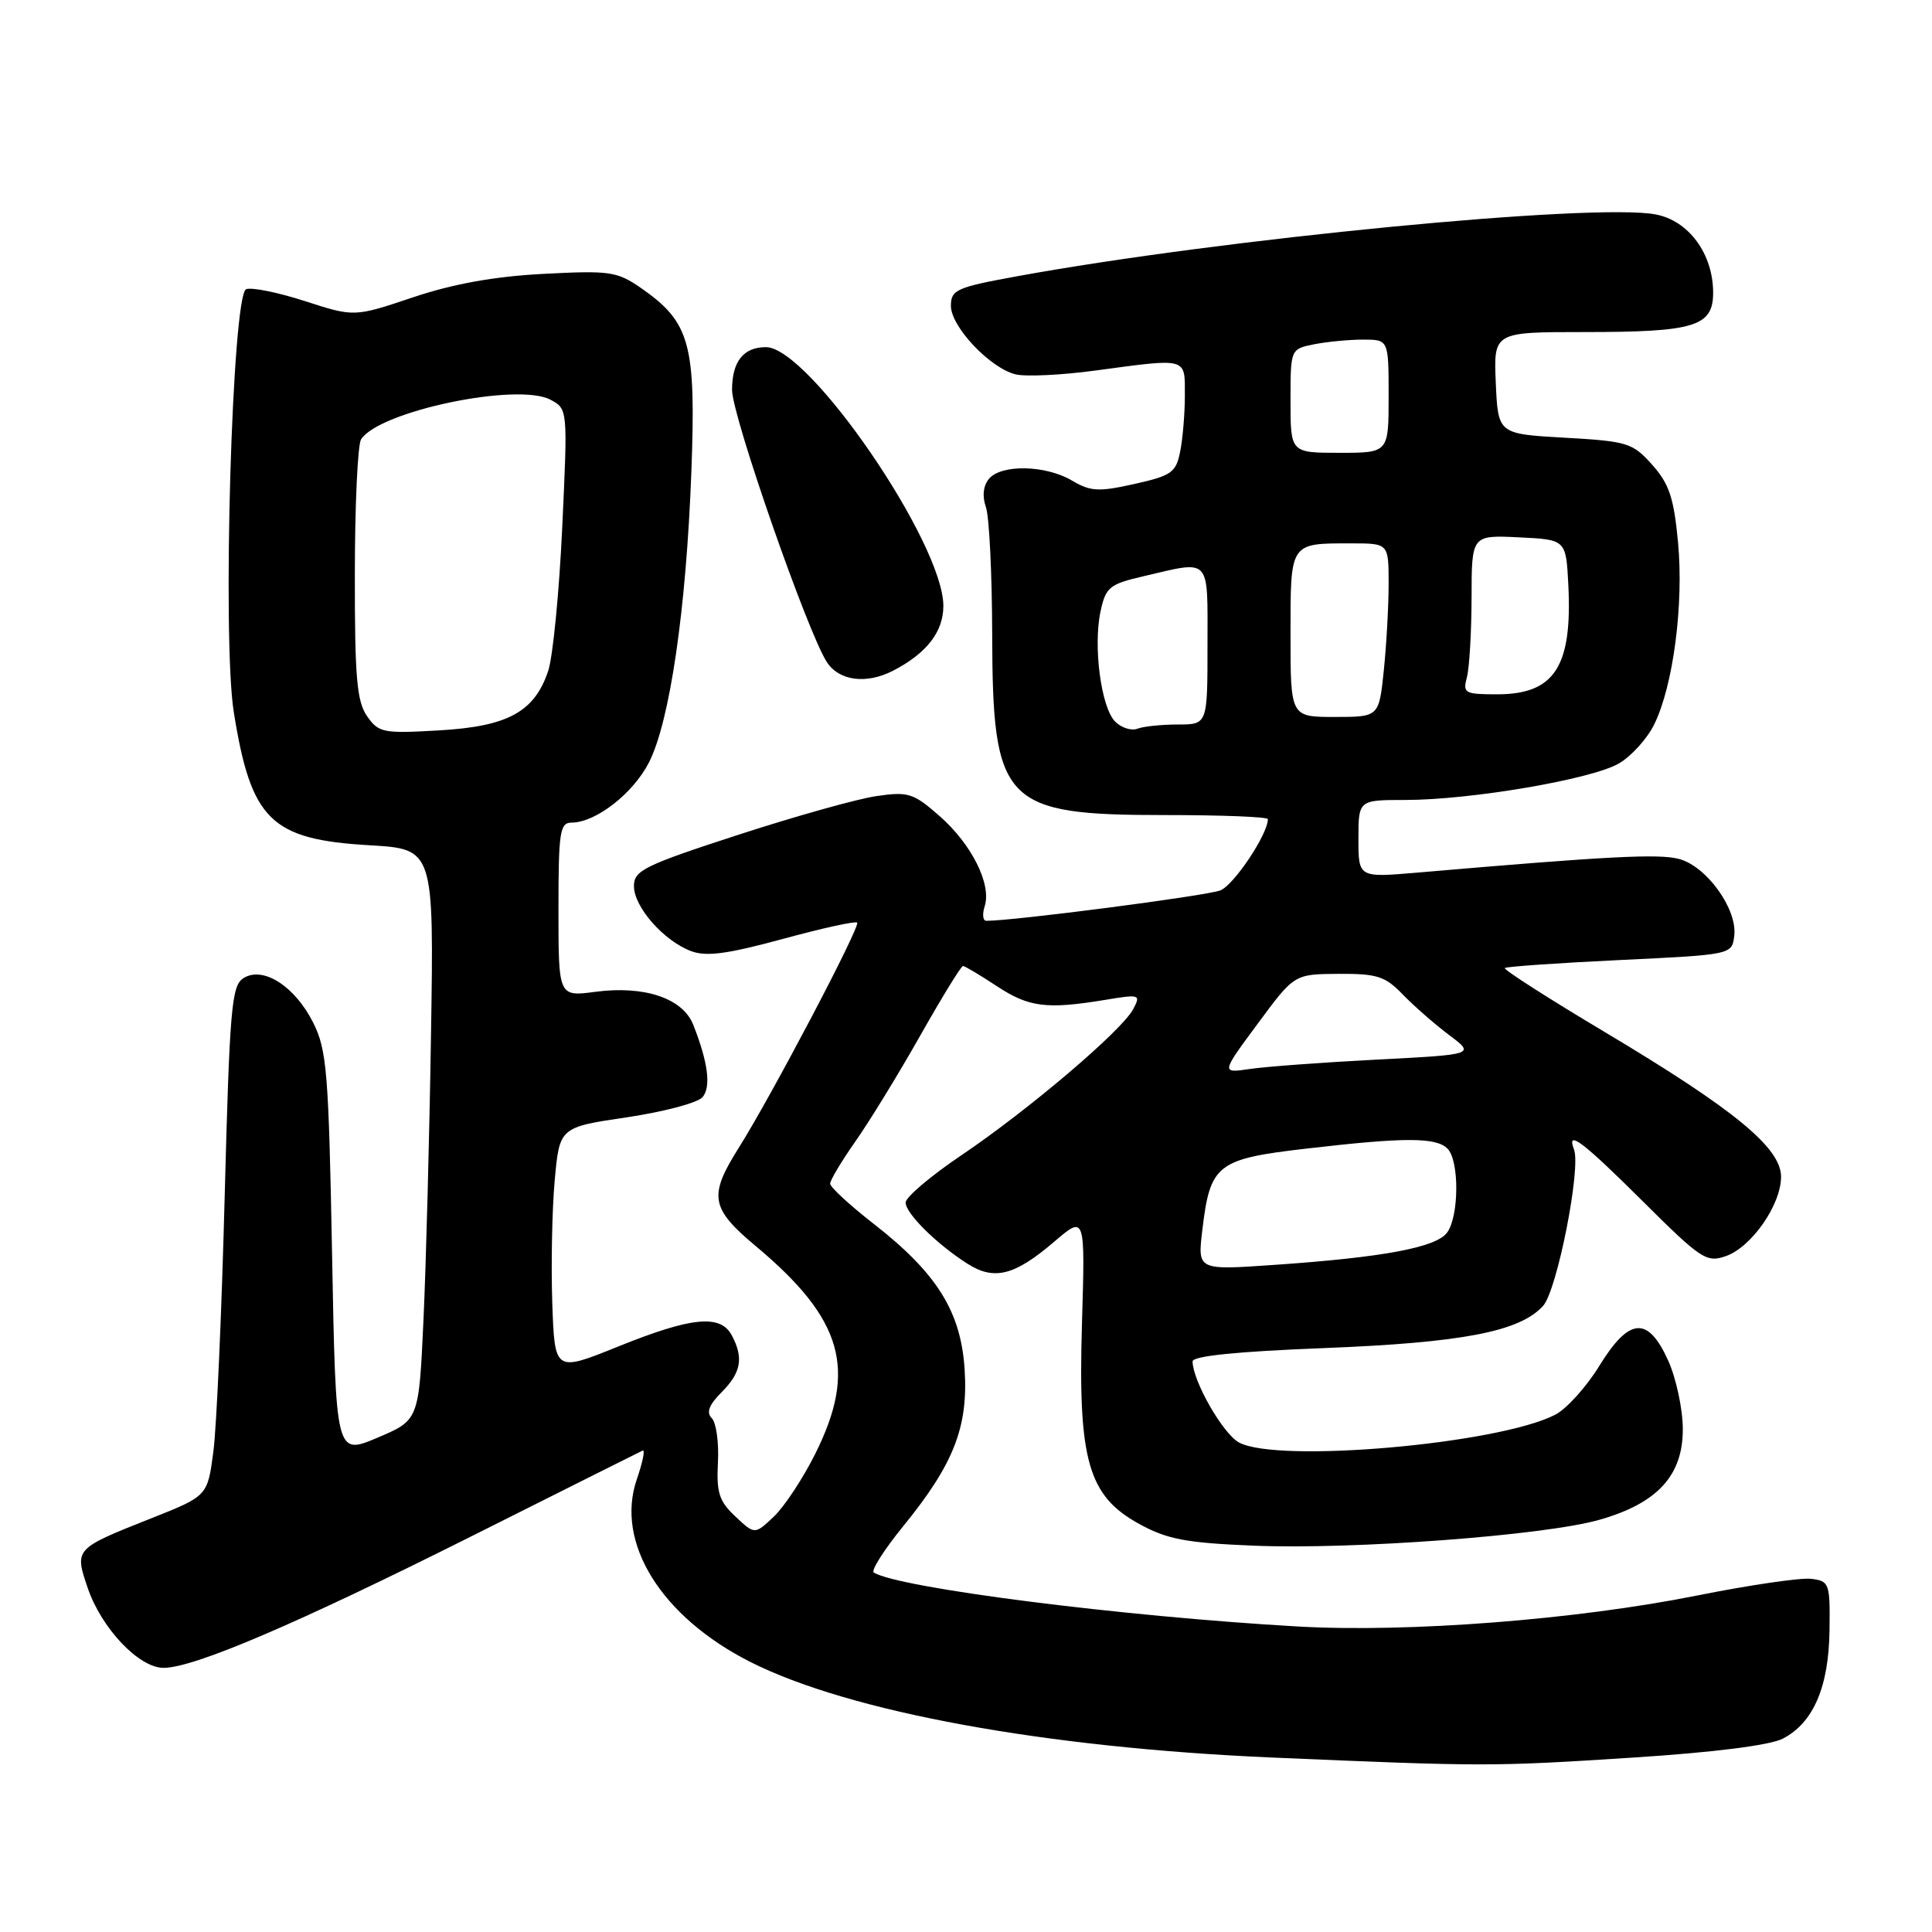 <?xml version="1.0" encoding="UTF-8" standalone="no"?>
<!DOCTYPE svg PUBLIC "-//W3C//DTD SVG 1.1//EN" "http://www.w3.org/Graphics/SVG/1.1/DTD/svg11.dtd" >
<svg xmlns="http://www.w3.org/2000/svg" xmlns:xlink="http://www.w3.org/1999/xlink" version="1.1" viewBox="0 0 256 256">
 <g >
 <path fill="currentColor"
d=" M 216.35 232.89 C 227.12 232.20 234.52 231.26 236.23 230.38 C 240.28 228.29 242.33 223.52 242.42 216.00 C 242.50 209.75 242.40 209.49 239.95 209.20 C 238.55 209.04 231.80 210.03 224.95 211.40 C 208.91 214.62 186.60 216.35 172.00 215.52 C 148.67 214.19 119.11 210.42 115.78 208.37 C 115.38 208.12 117.14 205.35 119.69 202.22 C 126.38 194.00 128.30 189.10 127.82 181.47 C 127.33 173.78 124.15 168.70 115.75 162.15 C 112.59 159.69 110.00 157.30 110.00 156.84 C 110.00 156.38 111.50 153.87 113.34 151.25 C 115.18 148.64 119.04 142.34 121.92 137.25 C 124.80 132.16 127.35 128.00 127.60 128.00 C 127.84 128.00 129.84 129.19 132.04 130.64 C 136.30 133.46 138.65 133.77 146.37 132.50 C 151.06 131.72 151.19 131.77 150.14 133.74 C 148.62 136.59 136.26 147.09 127.40 153.07 C 123.33 155.81 120.00 158.64 120.00 159.34 C 120.00 160.79 124.14 164.88 128.24 167.48 C 131.75 169.70 134.46 169.01 139.67 164.55 C 143.79 161.02 143.79 161.02 143.37 175.26 C 142.82 193.48 144.17 198.21 150.95 201.93 C 154.66 203.97 157.15 204.44 166.12 204.81 C 179.30 205.35 204.60 203.46 211.90 201.39 C 219.62 199.20 223.01 195.51 222.98 189.33 C 222.97 186.67 222.09 182.59 221.03 180.25 C 218.34 174.34 215.87 174.55 211.89 181.03 C 210.19 183.79 207.57 186.69 206.07 187.46 C 198.55 191.35 169.22 193.92 164.16 191.13 C 162.03 189.95 158.07 183.04 158.02 180.40 C 158.01 179.68 163.85 179.08 175.40 178.63 C 193.78 177.91 201.38 176.45 204.47 173.03 C 206.32 170.99 209.52 154.79 208.56 152.30 C 207.53 149.60 209.70 151.24 217.70 159.20 C 225.41 166.87 226.13 167.34 228.69 166.44 C 232.10 165.24 236.00 159.63 236.00 155.93 C 236.00 152.09 229.80 147.00 212.77 136.83 C 205.21 132.32 199.20 128.47 199.39 128.27 C 199.59 128.08 206.44 127.60 214.62 127.21 C 229.50 126.50 229.50 126.50 229.80 123.97 C 230.21 120.45 226.15 114.81 222.50 113.82 C 219.81 113.10 213.13 113.44 187.75 115.63 C 180.00 116.29 180.00 116.29 180.00 111.15 C 180.00 106.00 180.00 106.00 186.25 106.00 C 194.91 105.99 210.84 103.27 214.48 101.18 C 216.14 100.23 218.27 97.88 219.20 95.97 C 221.71 90.86 223.12 80.09 222.35 71.89 C 221.80 65.98 221.18 64.12 218.93 61.59 C 216.33 58.68 215.67 58.47 207.34 58.00 C 198.50 57.50 198.50 57.50 198.20 50.75 C 197.91 44.00 197.91 44.00 209.89 44.00 C 224.59 44.00 227.00 43.26 227.00 38.77 C 226.99 33.63 223.76 29.23 219.37 28.41 C 211.16 26.87 161.84 31.65 134.75 36.61 C 126.73 38.07 126.00 38.40 126.00 40.53 C 126.00 43.28 131.16 48.75 134.55 49.60 C 135.87 49.93 140.63 49.71 145.13 49.10 C 157.46 47.44 157.00 47.32 157.00 52.38 C 157.00 54.78 156.72 58.14 156.38 59.83 C 155.83 62.61 155.24 63.03 150.31 64.13 C 145.57 65.19 144.49 65.13 142.03 63.67 C 138.54 61.61 132.66 61.50 131.04 63.45 C 130.28 64.37 130.13 65.75 130.64 67.20 C 131.08 68.47 131.45 76.03 131.47 84.00 C 131.52 106.53 132.92 108.00 154.45 108.00 C 161.90 108.00 168.00 108.24 168.00 108.54 C 168.00 110.53 163.53 117.24 161.71 117.98 C 159.96 118.69 134.10 122.05 130.68 122.01 C 130.23 122.00 130.14 121.13 130.48 120.07 C 131.40 117.16 128.75 111.87 124.51 108.14 C 121.02 105.08 120.36 104.87 116.11 105.49 C 113.57 105.86 105.31 108.18 97.75 110.64 C 85.37 114.67 84.00 115.34 84.00 117.41 C 84.00 120.17 87.92 124.64 91.55 126.02 C 93.57 126.79 96.34 126.42 103.67 124.43 C 108.90 123.00 113.36 122.02 113.58 122.25 C 114.05 122.72 102.25 145.16 97.89 152.09 C 93.86 158.48 94.14 160.10 100.16 165.13 C 111.71 174.80 113.61 181.46 108.02 192.65 C 106.38 195.93 103.90 199.68 102.52 200.98 C 100.00 203.35 100.00 203.35 97.44 200.94 C 95.28 198.92 94.92 197.77 95.13 193.76 C 95.27 191.13 94.90 188.50 94.31 187.91 C 93.56 187.16 93.94 186.16 95.62 184.47 C 98.21 181.88 98.56 179.92 96.96 176.93 C 95.46 174.12 91.63 174.50 81.94 178.41 C 73.50 181.82 73.50 181.82 73.18 172.66 C 73.01 167.62 73.15 160.32 73.50 156.43 C 74.14 149.37 74.14 149.37 83.06 148.05 C 87.97 147.32 92.49 146.12 93.10 145.37 C 94.24 144.00 93.82 140.75 91.86 135.79 C 90.47 132.27 85.38 130.56 78.89 131.42 C 74.00 132.07 74.00 132.07 74.00 120.53 C 74.00 110.22 74.18 109.00 75.75 109.00 C 78.94 108.99 83.89 105.14 85.99 101.03 C 88.76 95.59 90.93 80.74 91.61 62.50 C 92.24 45.53 91.46 42.69 84.90 38.14 C 81.76 35.97 80.78 35.83 72.00 36.29 C 65.50 36.63 60.04 37.61 54.72 39.40 C 46.94 42.01 46.94 42.01 40.44 39.91 C 36.87 38.75 33.35 38.04 32.62 38.32 C 30.76 39.03 29.42 84.66 30.98 94.38 C 33.27 108.68 35.88 111.24 48.95 112.00 C 57.50 112.50 57.50 112.50 57.11 137.11 C 56.90 150.65 56.45 167.68 56.11 174.95 C 55.50 188.18 55.50 188.18 50.00 190.51 C 44.50 192.83 44.50 192.83 44.00 166.16 C 43.55 142.09 43.31 139.11 41.50 135.51 C 39.07 130.67 34.85 127.97 32.26 129.61 C 30.68 130.60 30.43 133.55 29.77 158.61 C 29.37 173.95 28.70 189.14 28.27 192.36 C 27.50 198.23 27.50 198.23 20.00 201.20 C 9.86 205.22 9.86 205.22 11.62 210.41 C 13.45 215.77 18.41 221.00 21.67 221.00 C 25.68 221.00 39.24 215.21 62.50 203.55 C 74.60 197.48 84.79 192.38 85.15 192.21 C 85.51 192.04 85.16 193.75 84.38 196.02 C 81.49 204.41 87.62 214.25 99.43 220.22 C 112.53 226.83 138.46 231.58 168.50 232.88 C 196.67 234.09 197.75 234.09 216.35 232.89 Z  M 118.32 88.88 C 122.78 86.58 125.00 83.72 125.00 80.29 C 125.00 71.96 107.20 46.00 101.49 46.00 C 98.51 46.00 97.00 47.90 97.00 51.67 C 97.00 55.10 107.02 83.85 109.57 87.74 C 111.20 90.23 114.79 90.69 118.32 88.88 Z  M 159.31 163.03 C 160.35 154.25 161.22 153.57 173.15 152.19 C 186.16 150.68 190.28 150.68 191.80 152.20 C 193.38 153.78 193.34 161.15 191.75 163.32 C 190.30 165.30 183.29 166.61 168.77 167.61 C 158.68 168.31 158.68 168.31 159.31 163.03 Z  M 166.65 135.65 C 171.50 129.08 171.50 129.08 177.35 129.04 C 182.45 129.01 183.54 129.35 185.85 131.75 C 187.31 133.26 190.07 135.68 191.98 137.12 C 195.47 139.73 195.47 139.73 182.48 140.40 C 175.34 140.77 167.77 141.33 165.65 141.64 C 161.79 142.21 161.79 142.21 166.65 135.65 Z  M 48.64 94.90 C 47.28 92.95 47.00 89.75 47.02 76.03 C 47.02 66.94 47.40 58.92 47.84 58.22 C 50.22 54.48 68.59 50.64 72.95 52.97 C 75.23 54.19 75.23 54.23 74.50 69.85 C 74.10 78.46 73.26 87.03 72.64 88.90 C 70.82 94.33 67.30 96.26 58.18 96.78 C 50.77 97.21 50.18 97.10 48.64 94.90 Z  M 147.77 95.62 C 145.90 93.76 144.83 85.64 145.83 81.00 C 146.52 77.80 147.01 77.40 151.54 76.35 C 160.54 74.25 160.00 73.67 160.00 85.50 C 160.00 96.00 160.00 96.00 156.08 96.00 C 153.93 96.00 151.51 96.25 150.71 96.56 C 149.91 96.86 148.59 96.44 147.77 95.62 Z  M 171.00 84.11 C 171.00 71.79 170.86 72.00 179.08 72.00 C 184.00 72.00 184.00 72.00 184.00 77.35 C 184.00 80.30 183.71 85.47 183.36 88.85 C 182.72 95.00 182.72 95.00 176.86 95.00 C 171.00 95.00 171.00 95.00 171.00 84.11 Z  M 194.37 89.75 C 194.70 88.51 194.98 83.77 194.99 79.20 C 195.00 70.90 195.00 70.90 201.25 71.20 C 207.50 71.50 207.50 71.50 207.81 77.46 C 208.36 88.33 205.99 92.00 198.38 92.00 C 194.08 92.00 193.81 91.85 194.37 89.75 Z  M 171.00 53.12 C 171.00 46.25 171.00 46.25 174.12 45.62 C 175.84 45.28 178.77 45.00 180.62 45.00 C 184.00 45.00 184.00 45.00 184.00 52.50 C 184.00 60.00 184.00 60.00 177.50 60.00 C 171.00 60.00 171.00 60.00 171.00 53.12 Z "/>
</g>
</svg>